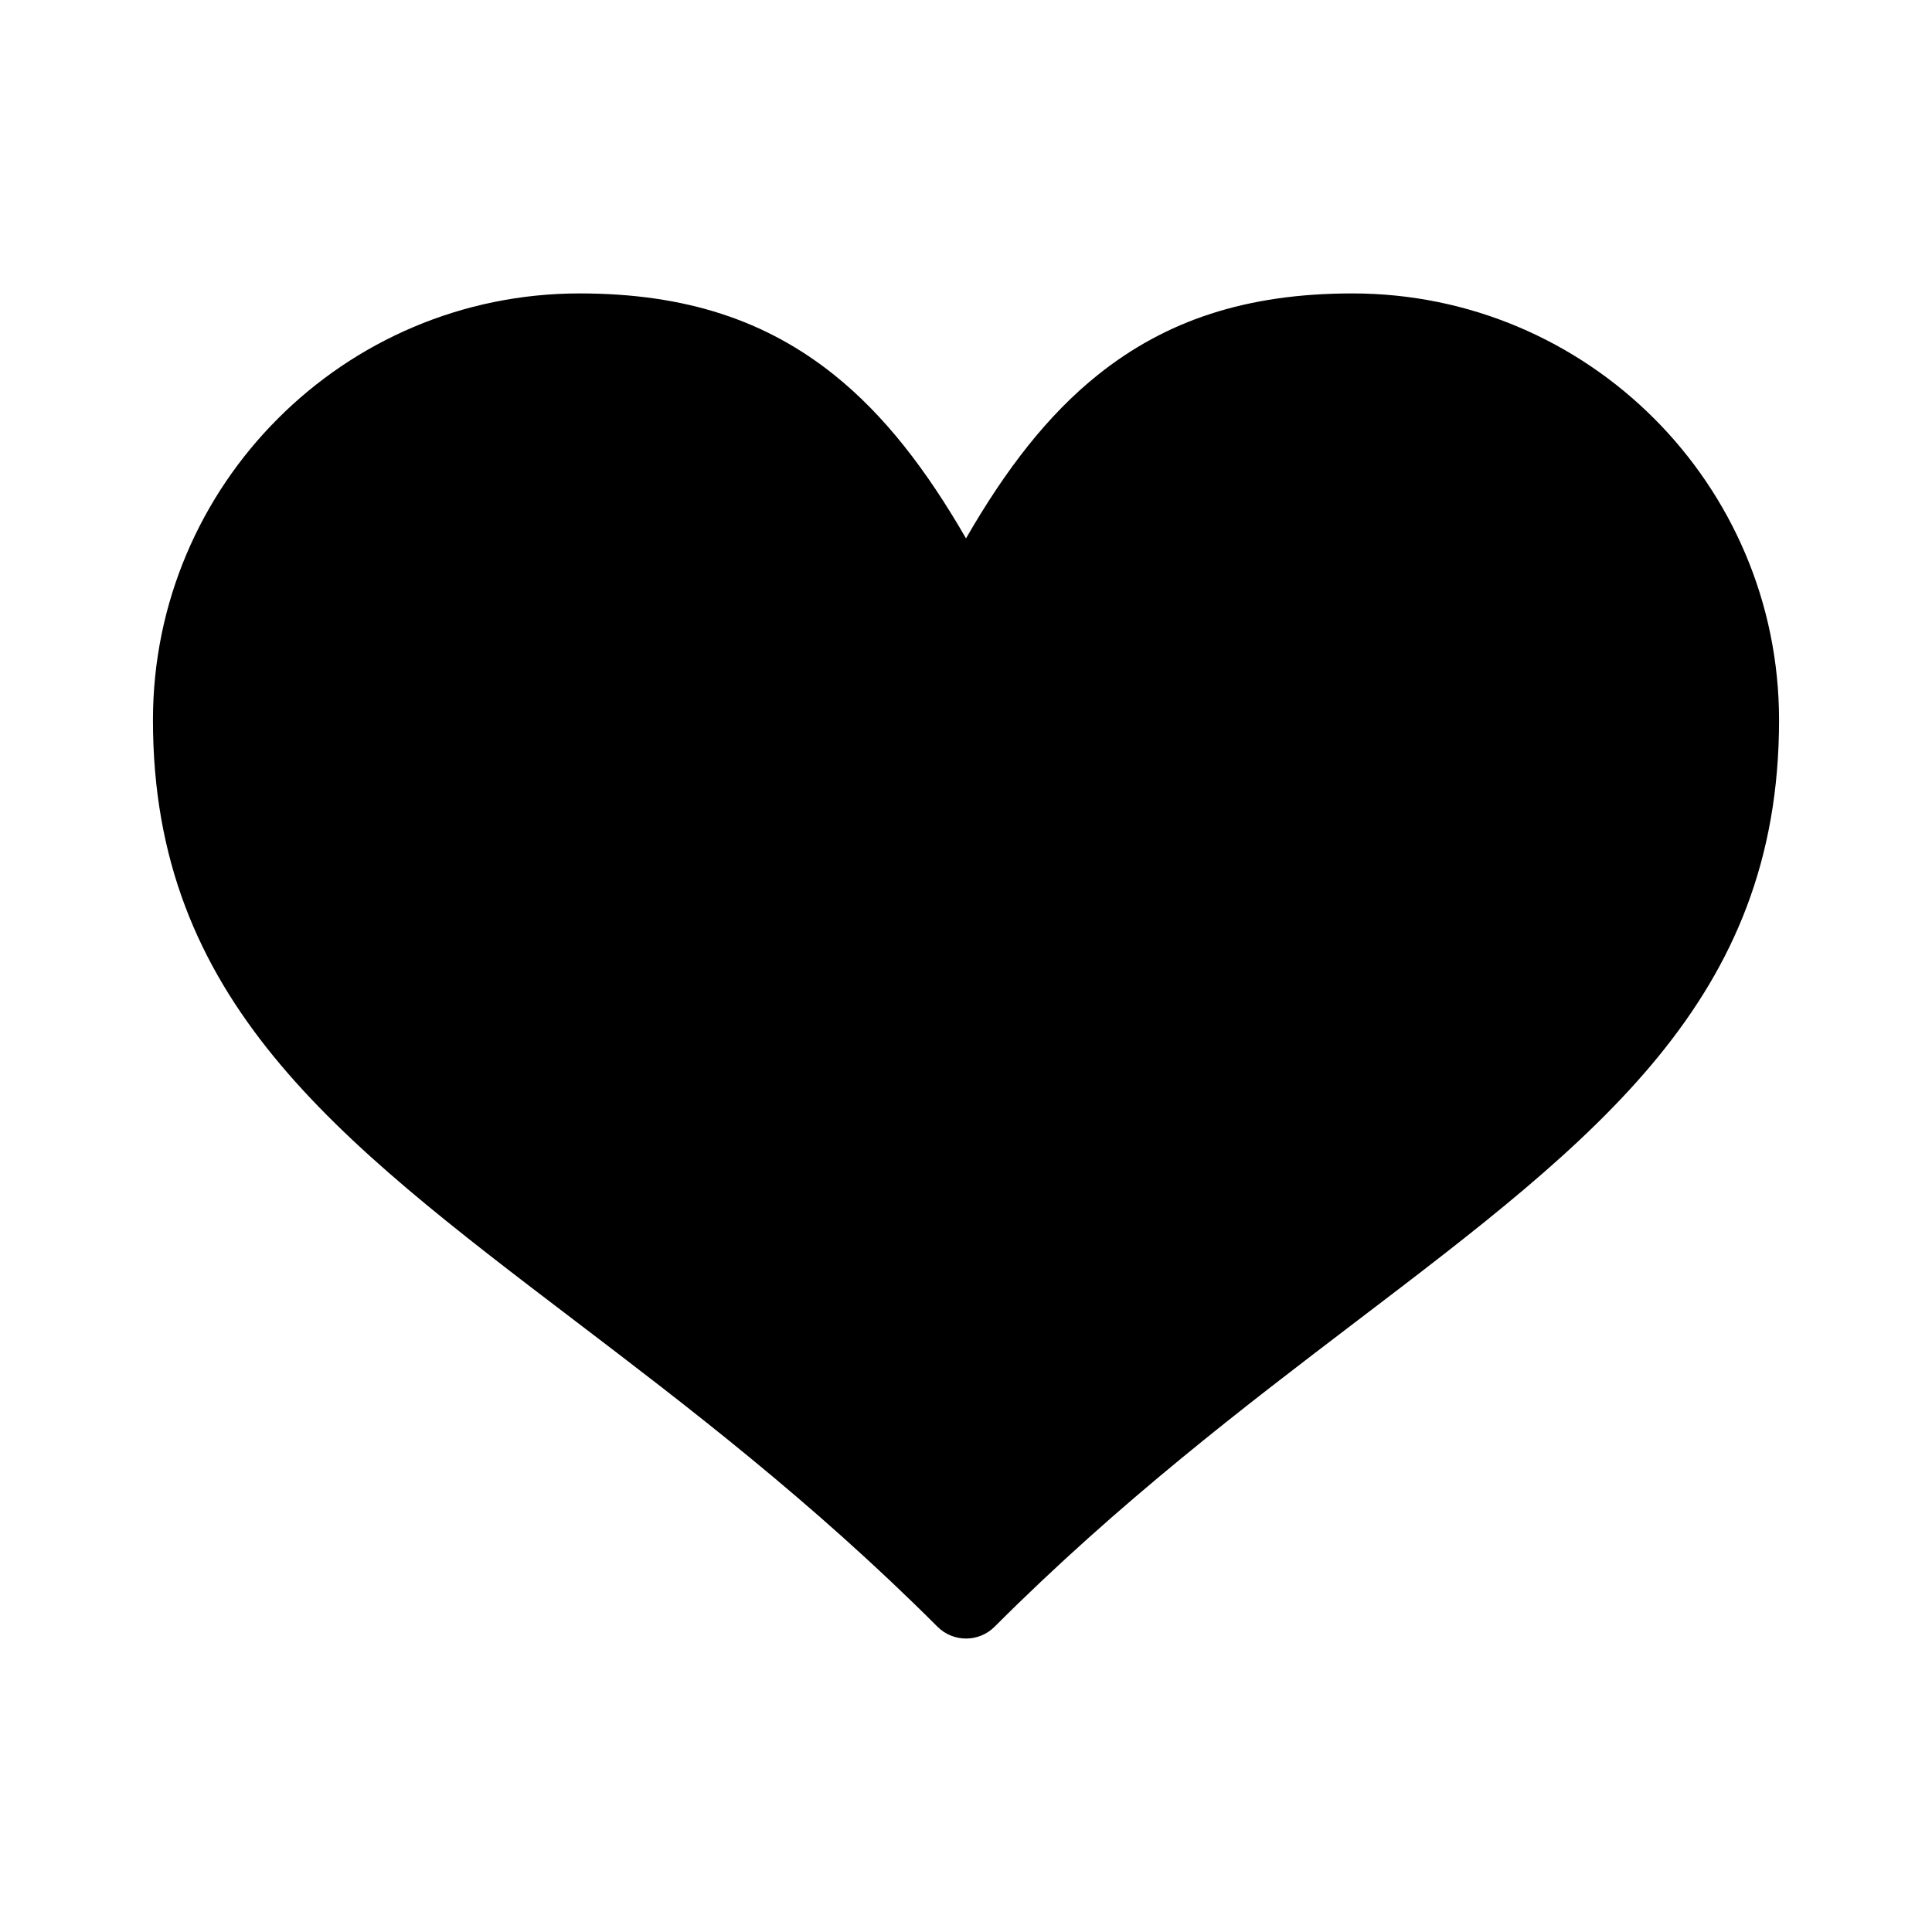 <svg xmlns="http://www.w3.org/2000/svg" xmlns:xlink="http://www.w3.org/1999/xlink" version="1.1" x="0px" y="0px" viewBox="0 0 24 24" enable-background="new 0 0 24 24" xml:space="preserve"><g><path fill-rule="evenodd" clip-rule="evenodd" d="M12,6.688c0.493-0.856,1.015-1.533,1.639-2.032   c0.843-0.674,1.842-1.011,3.161-1.011c1.463,0,2.788,0.594,3.747,1.553C21.506,6.157,22.1,7.482,22.1,8.945   c0,3.472-2.251,5.186-5.241,7.462c-1.39,1.059-2.949,2.245-4.505,3.802c-0.195,0.194-0.512,0.194-0.707,0   c-1.557-1.557-3.115-2.744-4.506-3.803c-2.989-2.275-5.241-3.991-5.241-7.461c0-1.462,0.594-2.788,1.554-3.747   C4.412,4.239,5.737,3.645,7.2,3.645c1.319,0,2.318,0.337,3.161,1.011C10.985,5.156,11.507,5.833,12,6.688z"></path></g></svg>